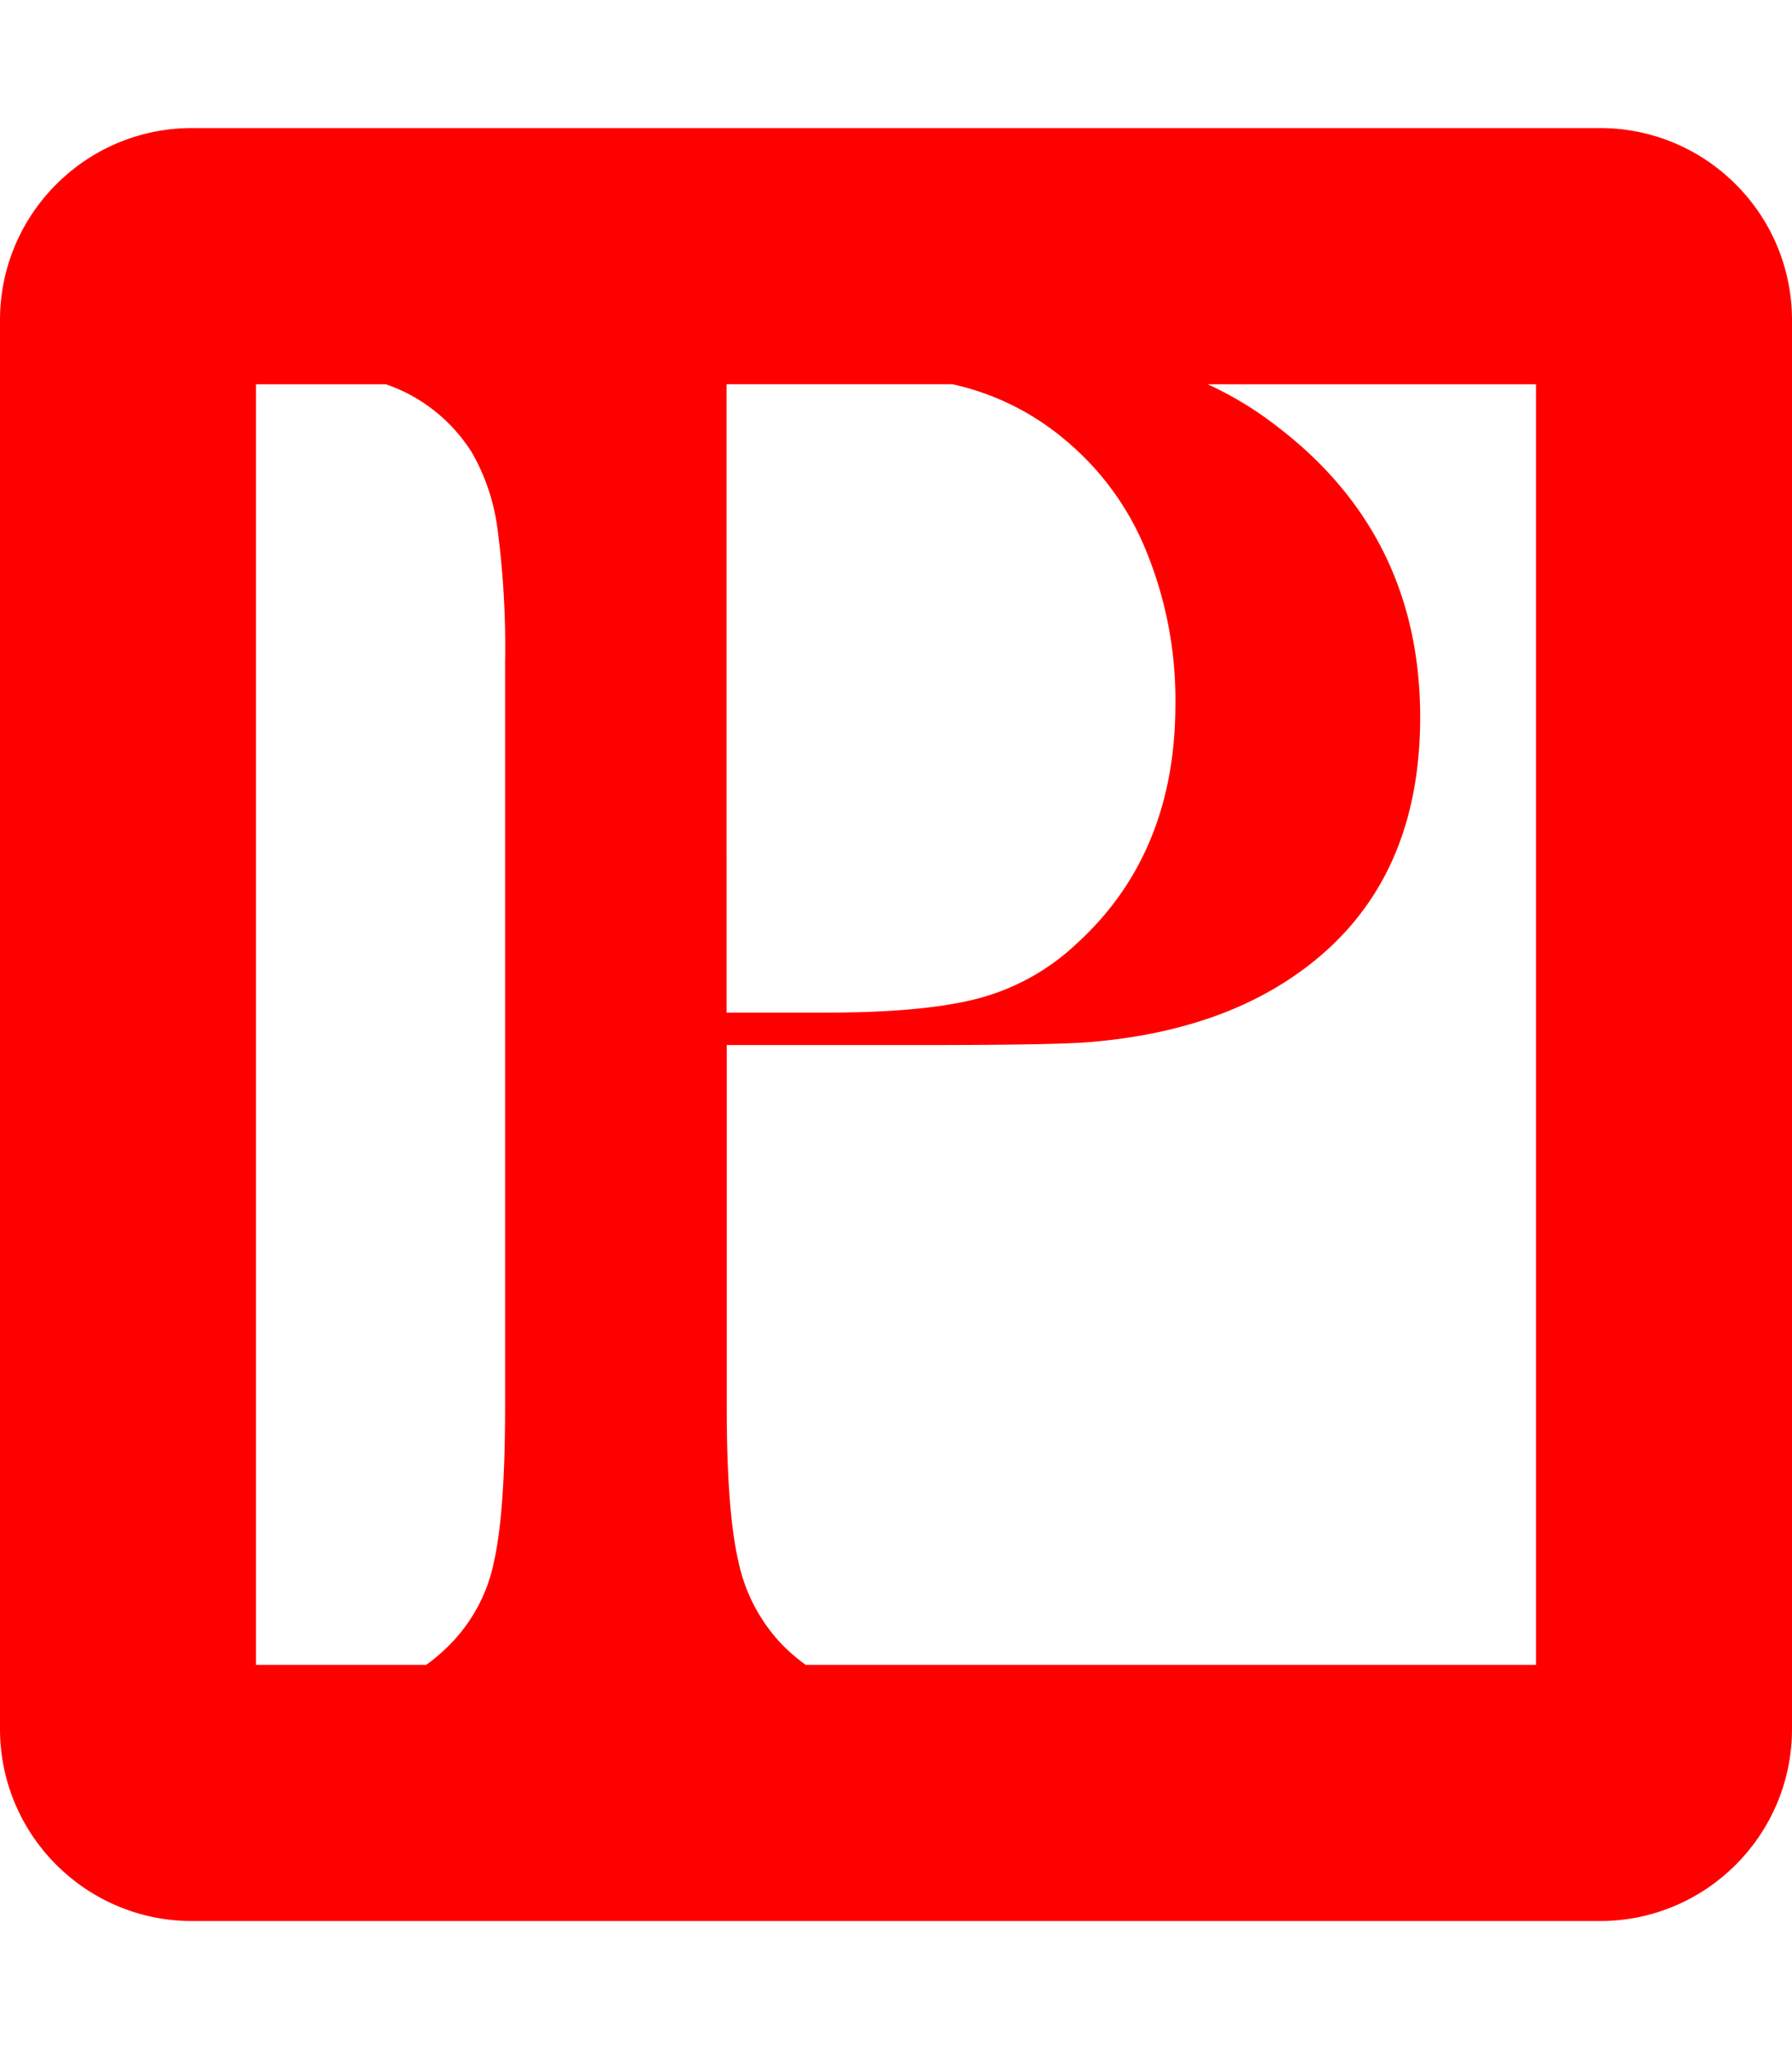 <svg  height="512" viewBox="0 0 448 512" width="448" xmlns="http://www.w3.org/2000/svg"><path d="m48 32c-26.5 0-48 21.5-48 48v352c0 26.5 21.5 48 48 48h352c26.5 0 48-21.5 48-48v-352c0-26.5-21.5-48-48-48zm133.641 64h56.438a65.329 65.322 0 0 1 27.971 13.723 70.318 70.312 0 0 1 20.592 28.186 98.091 98.082 0 0 1 7.209 38.039c0 24.936-8.249 44.902-24.752 59.896a56.931 56.926 0 0 1 -24.135 13.52v.002c-9.014 2.444-21.87 3.661-38.568 3.65h-24.754zm-117.641.016h32.49a46.112 46.107 0 0 1 4.779 1.98 41.376 41.372 0 0 1 16.678 15.035h.002a51.757 51.752 0 0 1 6.418 19.074 224.301 224.28 0 0 1 1.902 33.492v186.25c0 17.358-.927 30.16-2.783 38.41a40.907 40.903 0 0 1 -10.83 20.467 44.376 44.372 0 0 1 -6.111 5.275h-42.545zm237.912 0h82.088v319.984h-182.557a44.401 44.397 0 0 1 -6.111-5.275 42.773 42.769 0 0 1 -10.736-20.59c-1.939-8.343-2.908-21.106-2.908-38.287v-90.729h49.508c21.897 0 35.711-.251 41.445-.756 18.029-1.516 33.362-5.982 45.996-13.396 24.269-14.315 36.404-36.888 36.404-67.725 0-30.331-11.966-54.593-35.895-72.785a87.062 87.053 0 0 0 -17.234-10.441z" fill="red" /></svg>
